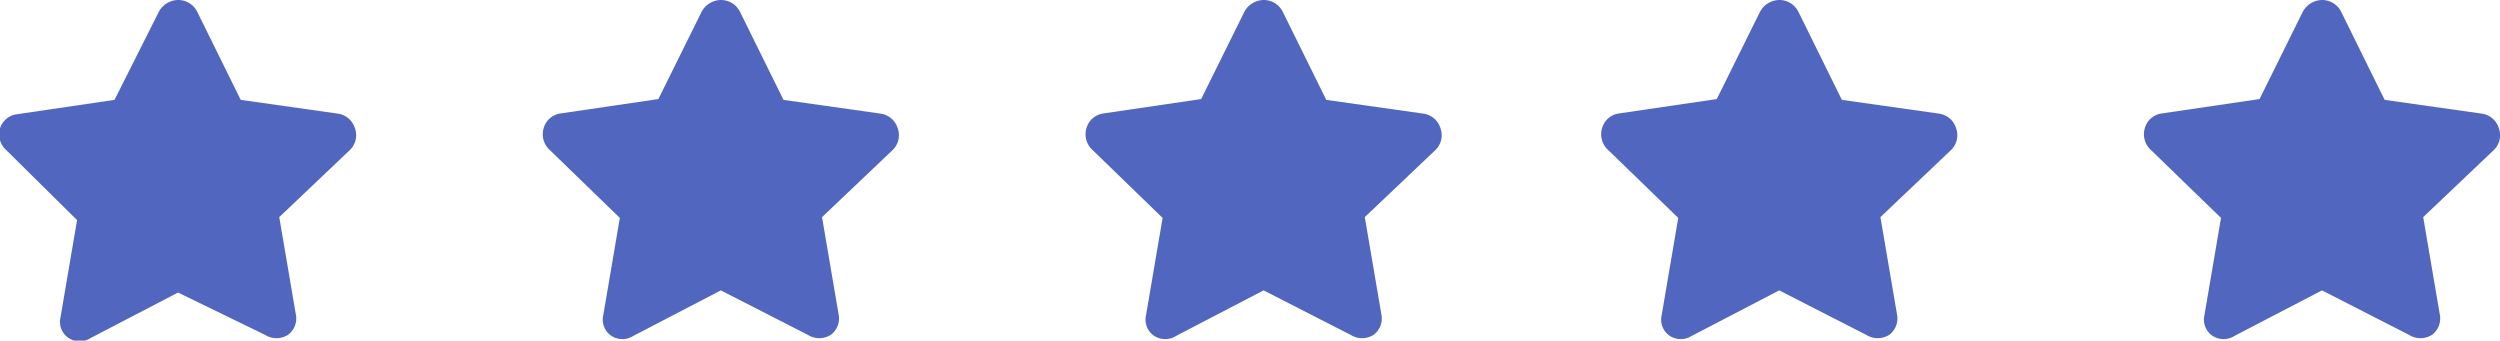 <svg xmlns="http://www.w3.org/2000/svg" viewBox="0 0 92.12 12.55"><defs><style>.cls-1{fill:#5166bf;}</style></defs><g id="레이어_2" data-name="레이어 2"><g id="레이어_1-2" data-name="레이어 1"><path class="cls-1" d="M87.87,3.68l3.6.51a.77.77,0,0,1,.61.54.76.76,0,0,1-.2.81L89.29,8l.61,3.58a.75.75,0,0,1-.29.76.79.79,0,0,1-.84,0l-3.21-1.64-3.21,1.67a.75.75,0,0,1-.83,0,.72.72,0,0,1-.29-.76l.61-3.58-2.6-2.52a.78.78,0,0,1-.2-.81.75.75,0,0,1,.62-.52l3.6-.53L84.85.44A.82.82,0,0,1,85.56,0a.78.78,0,0,1,.71.44Z"/><path class="cls-1" d="M67.87,3.68l3.6.51a.77.77,0,0,1,.61.54.76.76,0,0,1-.2.81L69.29,8l.61,3.58a.75.75,0,0,1-.29.76.79.79,0,0,1-.84,0l-3.21-1.64-3.21,1.67a.75.75,0,0,1-.83,0,.72.72,0,0,1-.29-.76l.61-3.58-2.6-2.52a.78.78,0,0,1-.2-.81.75.75,0,0,1,.62-.52l3.6-.53L64.85.44A.82.82,0,0,1,65.56,0a.78.78,0,0,1,.71.44Z"/><path class="cls-1" d="M48.87,3.68l3.6.51a.77.77,0,0,1,.61.54.76.76,0,0,1-.2.81L50.29,8l.61,3.58a.75.75,0,0,1-.29.76.79.79,0,0,1-.84,0l-3.21-1.64-3.21,1.67a.75.75,0,0,1-.83,0,.72.72,0,0,1-.29-.76l.61-3.58-2.6-2.52a.78.78,0,0,1-.2-.81.75.75,0,0,1,.62-.52l3.6-.53L45.85.44A.82.82,0,0,1,46.56,0a.78.78,0,0,1,.71.44Z"/><path class="cls-1" d="M28.87,3.68l3.6.51a.77.77,0,0,1,.61.54.76.76,0,0,1-.2.81L30.29,8l.61,3.58a.75.75,0,0,1-.29.76.79.79,0,0,1-.84,0l-3.21-1.64-3.21,1.67a.75.75,0,0,1-.83,0,.72.72,0,0,1-.29-.76l.61-3.58-2.6-2.52a.78.78,0,0,1-.2-.81.75.75,0,0,1,.62-.52l3.6-.53L25.85.44A.82.82,0,0,1,26.56,0a.78.78,0,0,1,.71.44Z"/><path class="cls-1" d="M8.87,3.68l3.6.51a.77.77,0,0,1,.61.54.76.76,0,0,1-.2.81L10.29,8l.61,3.58a.75.75,0,0,1-.29.76.79.79,0,0,1-.84,0L6.56,10.78,3.35,12.45a.75.75,0,0,1-.83,0,.72.72,0,0,1-.29-.76l.61-3.58L.24,5.54A.78.78,0,0,1,0,4.73a.75.75,0,0,1,.62-.52l3.6-.53L5.85.44A.82.82,0,0,1,6.56,0a.78.78,0,0,1,.71.44Z"/></g></g></svg>